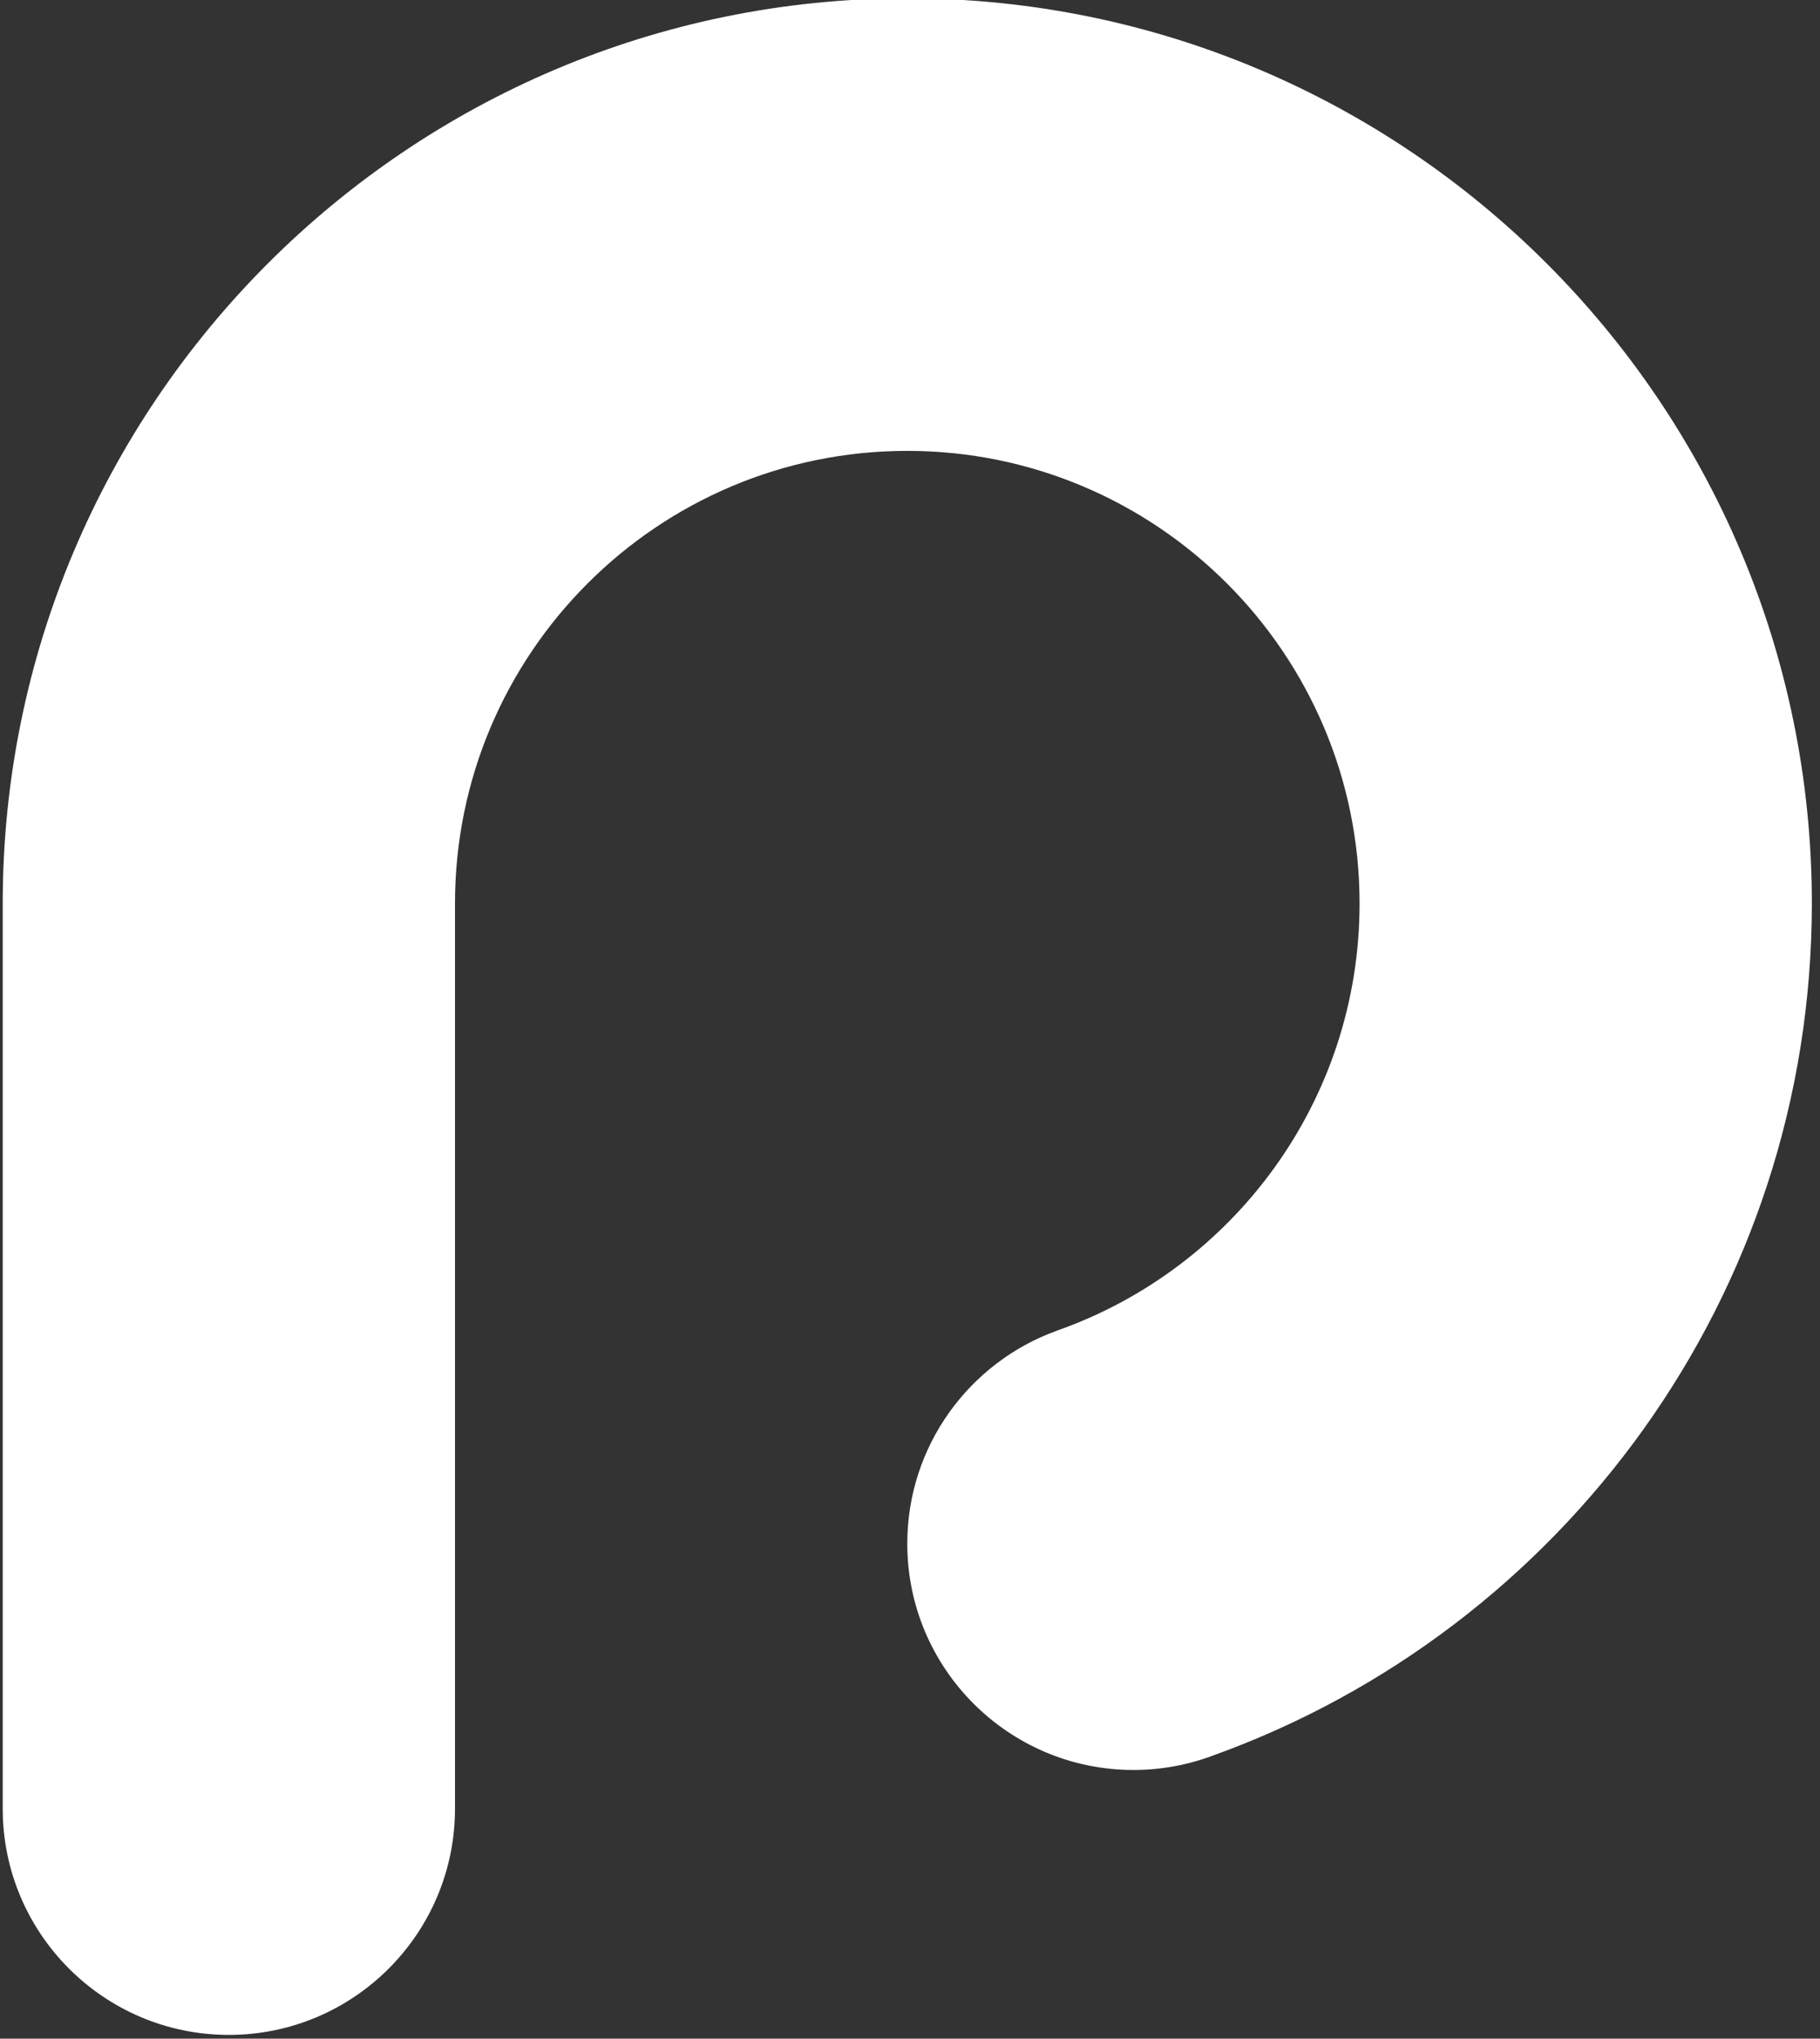 <?xml version="1.0" standalone="no"?>
<!DOCTYPE svg PUBLIC "-//W3C//DTD SVG 1.1//EN" "http://www.w3.org/Graphics/SVG/1.1/DTD/svg11.dtd">
<svg width="100%" height="100%" viewBox="0 0 134 150" version="1.1" xmlns="http://www.w3.org/2000/svg" xmlns:xlink="http://www.w3.org/1999/xlink" xml:space="preserve" style="fill-rule:evenodd;clip-rule:evenodd;stroke-linejoin:round;stroke-miterlimit:1.414;">
    <rect x="0" y="0" width="134" height="150" fill="#333333" stroke="none"/>
    <g transform="matrix(1,0,0,1,-533,-525)">
        <g transform="matrix(0.333,2.46519e-32,2.46519e-32,0.333,400,400)">
            <g transform="matrix(1,0,0,1,-2.184,86.429)">
                <path d="M502.184,638.571C502.184,638.571 502.184,688.571 502.184,688.571C502.184,716.167 479.779,738.571 452.184,738.571C424.588,738.571 402.184,716.167 402.184,688.571L402.184,638.571C402.184,638.571 402.184,638.571 402.184,638.571L402.184,588.571L402.184,488.571C402.184,378.188 491.801,288.571 602.184,288.571C712.567,288.571 802.184,378.188 802.184,488.571C802.184,575.213 746.971,649.061 669.841,676.819C664.349,678.895 658.398,680.031 652.184,680.031C624.588,680.031 602.184,657.627 602.184,630.031C602.184,608.387 615.966,589.937 635.225,582.985C635.282,582.958 635.341,582.934 635.401,582.913C674.285,569.205 702.184,532.121 702.184,488.571C702.184,433.38 657.375,388.571 602.184,388.571C546.992,388.571 502.184,433.379 502.184,488.571L502.184,638.571Z" style="fill:white;"/>
            </g>
        </g>
    </g>
</svg>
